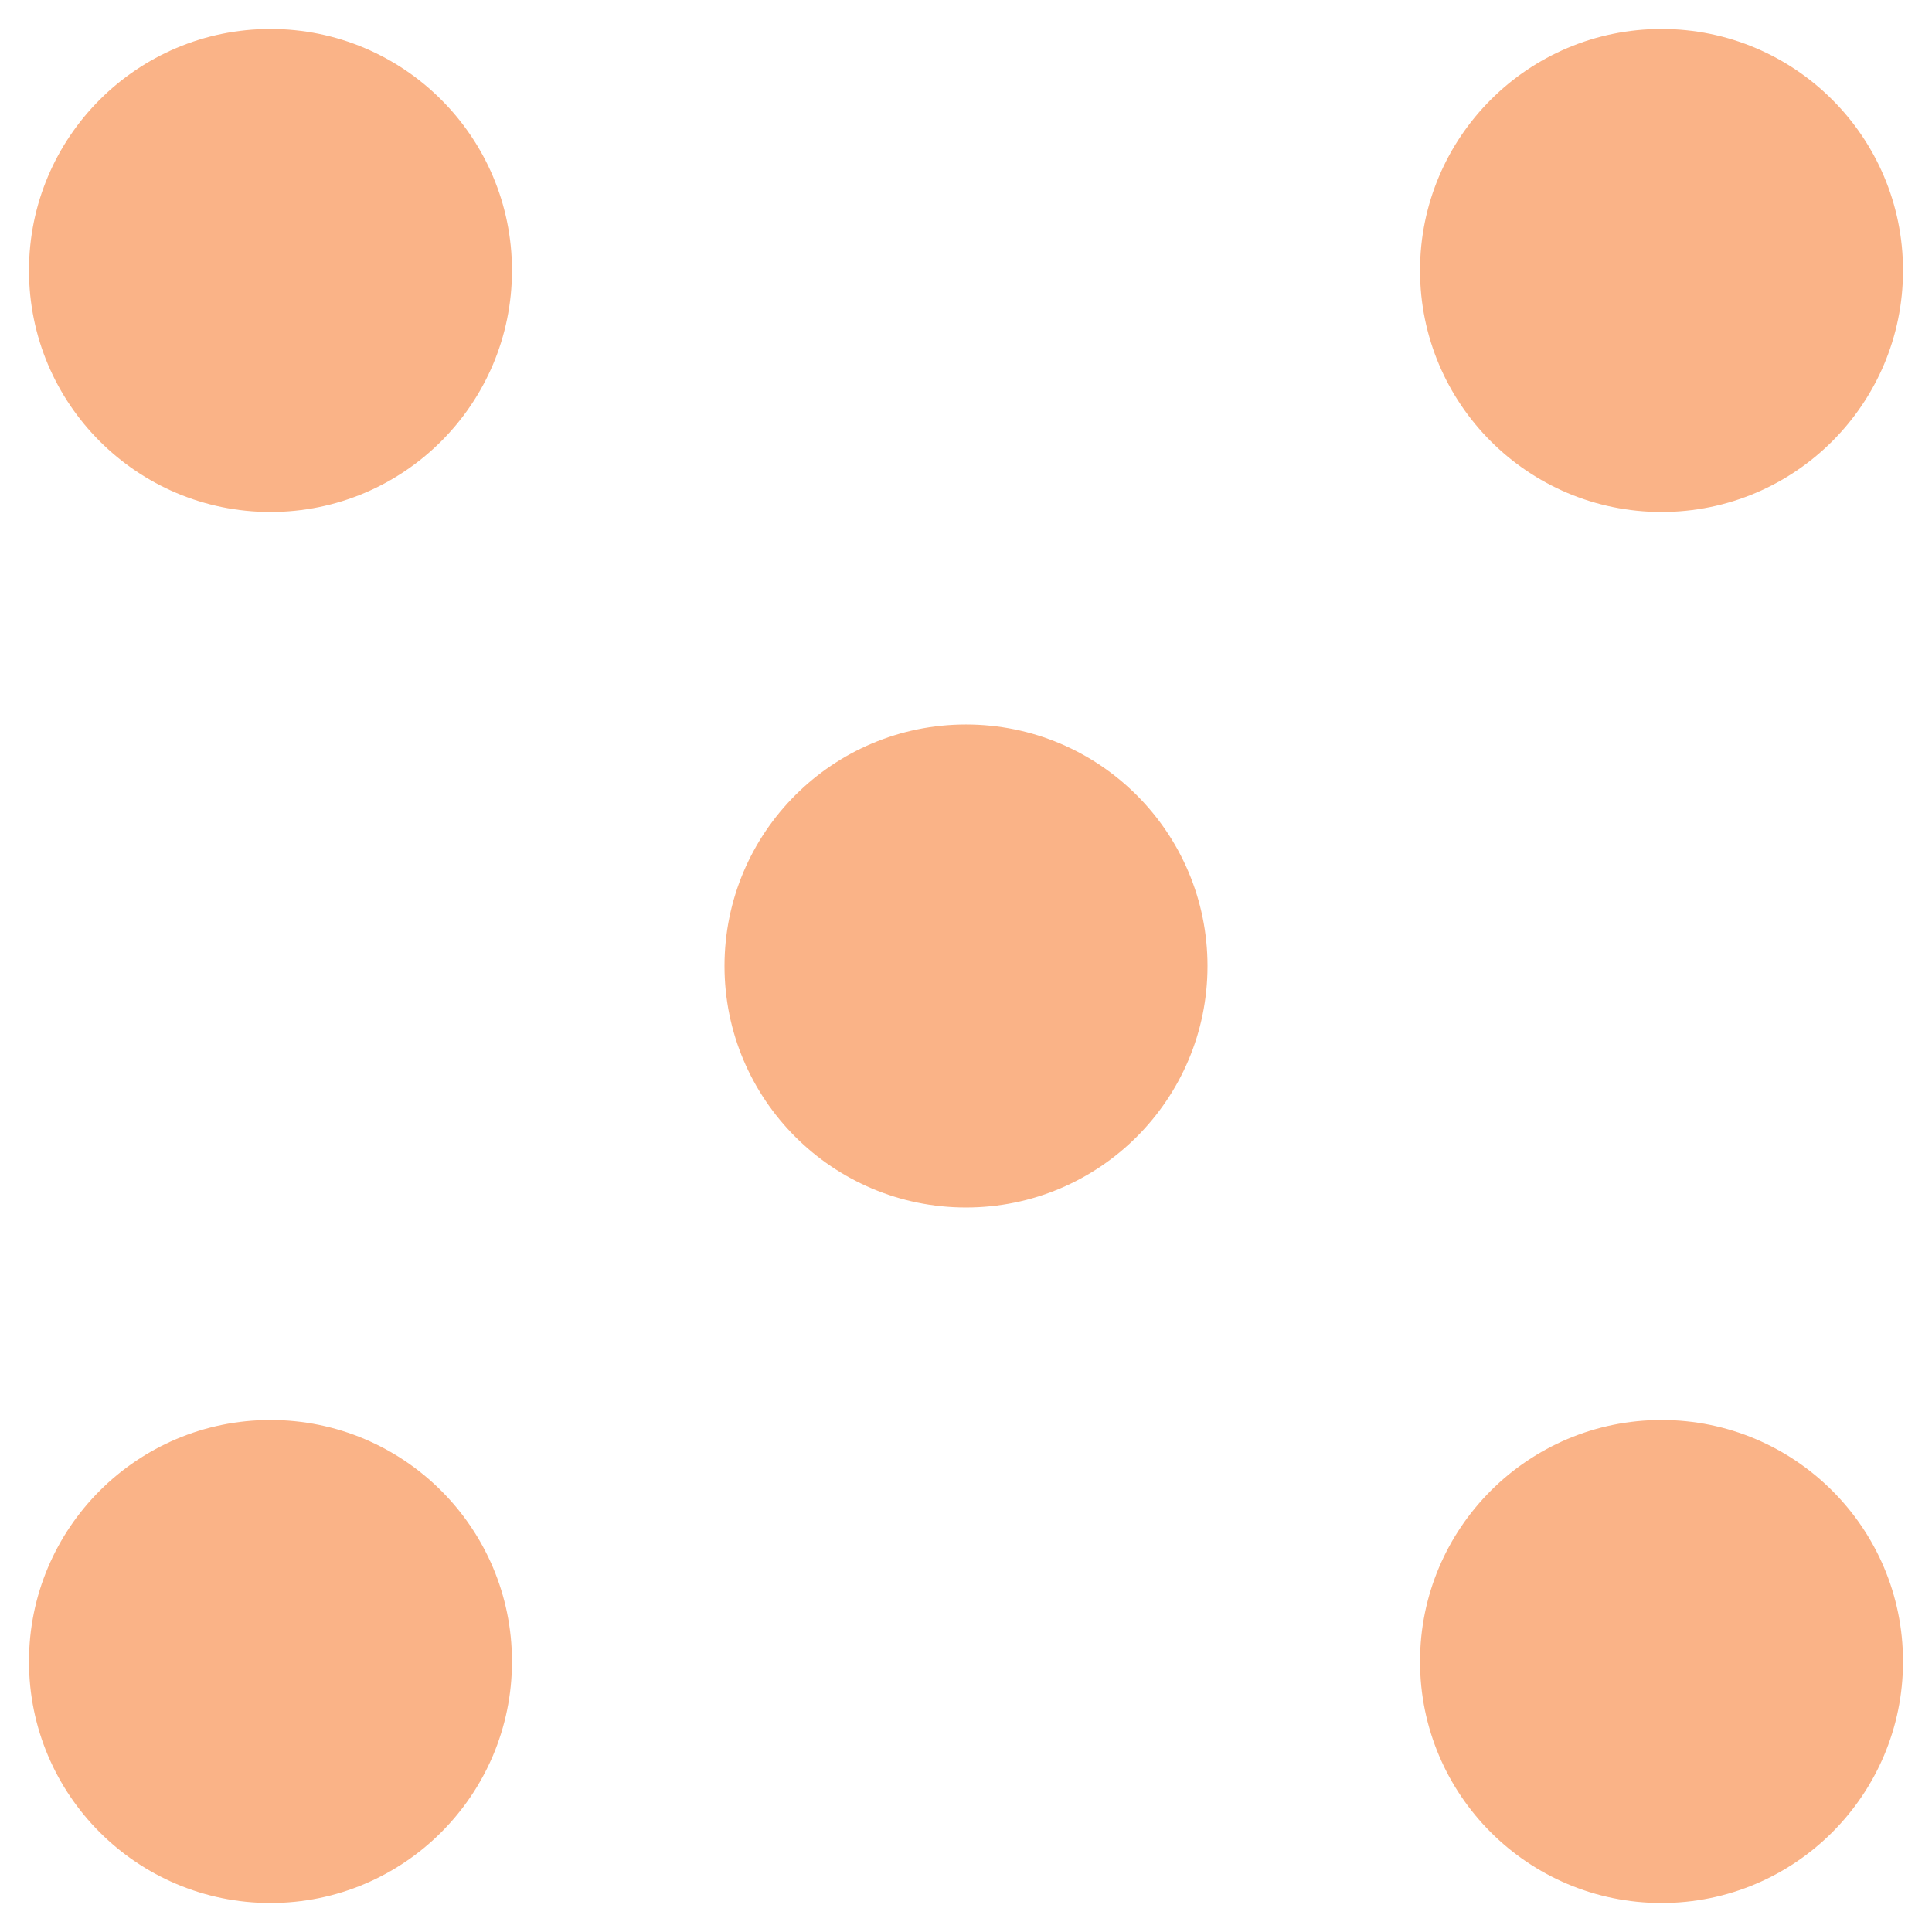 <svg xmlns="http://www.w3.org/2000/svg" width="16" height="16" version="1.1">
 <g transform="translate(0,-32)">
  <g transform="translate(1.2397766e-5,0.5)">
   <g transform="matrix(0.16,0,0,0.16,-38,-16.878)" style="fill:#FAB387">
    <circle cx="325" cy="227.362" r="12.5" transform="translate(-73.5,89)" style="fill:#FAB387;fill-rule:evenodd"/>
    <circle cx="325" cy="227.362" r="12.5" transform="translate(-73.5,161)" style="fill:#FAB387;fill-rule:evenodd"/>
    <circle cx="325" cy="227.362" r="12.5" transform="translate(-1.5,89)" style="fill:#FAB387;fill-rule:evenodd"/>
    <circle cx="325" cy="227.362" r="12.5" transform="translate(-1.5,161)" style="fill:#FAB387;fill-rule:evenodd"/>
    <circle cx="325" cy="227.362" r="12.5" transform="translate(-37.5,125)" style="fill:#FAB387;fill-rule:evenodd"/>
   </g>
  </g>
 </g>
</svg>
